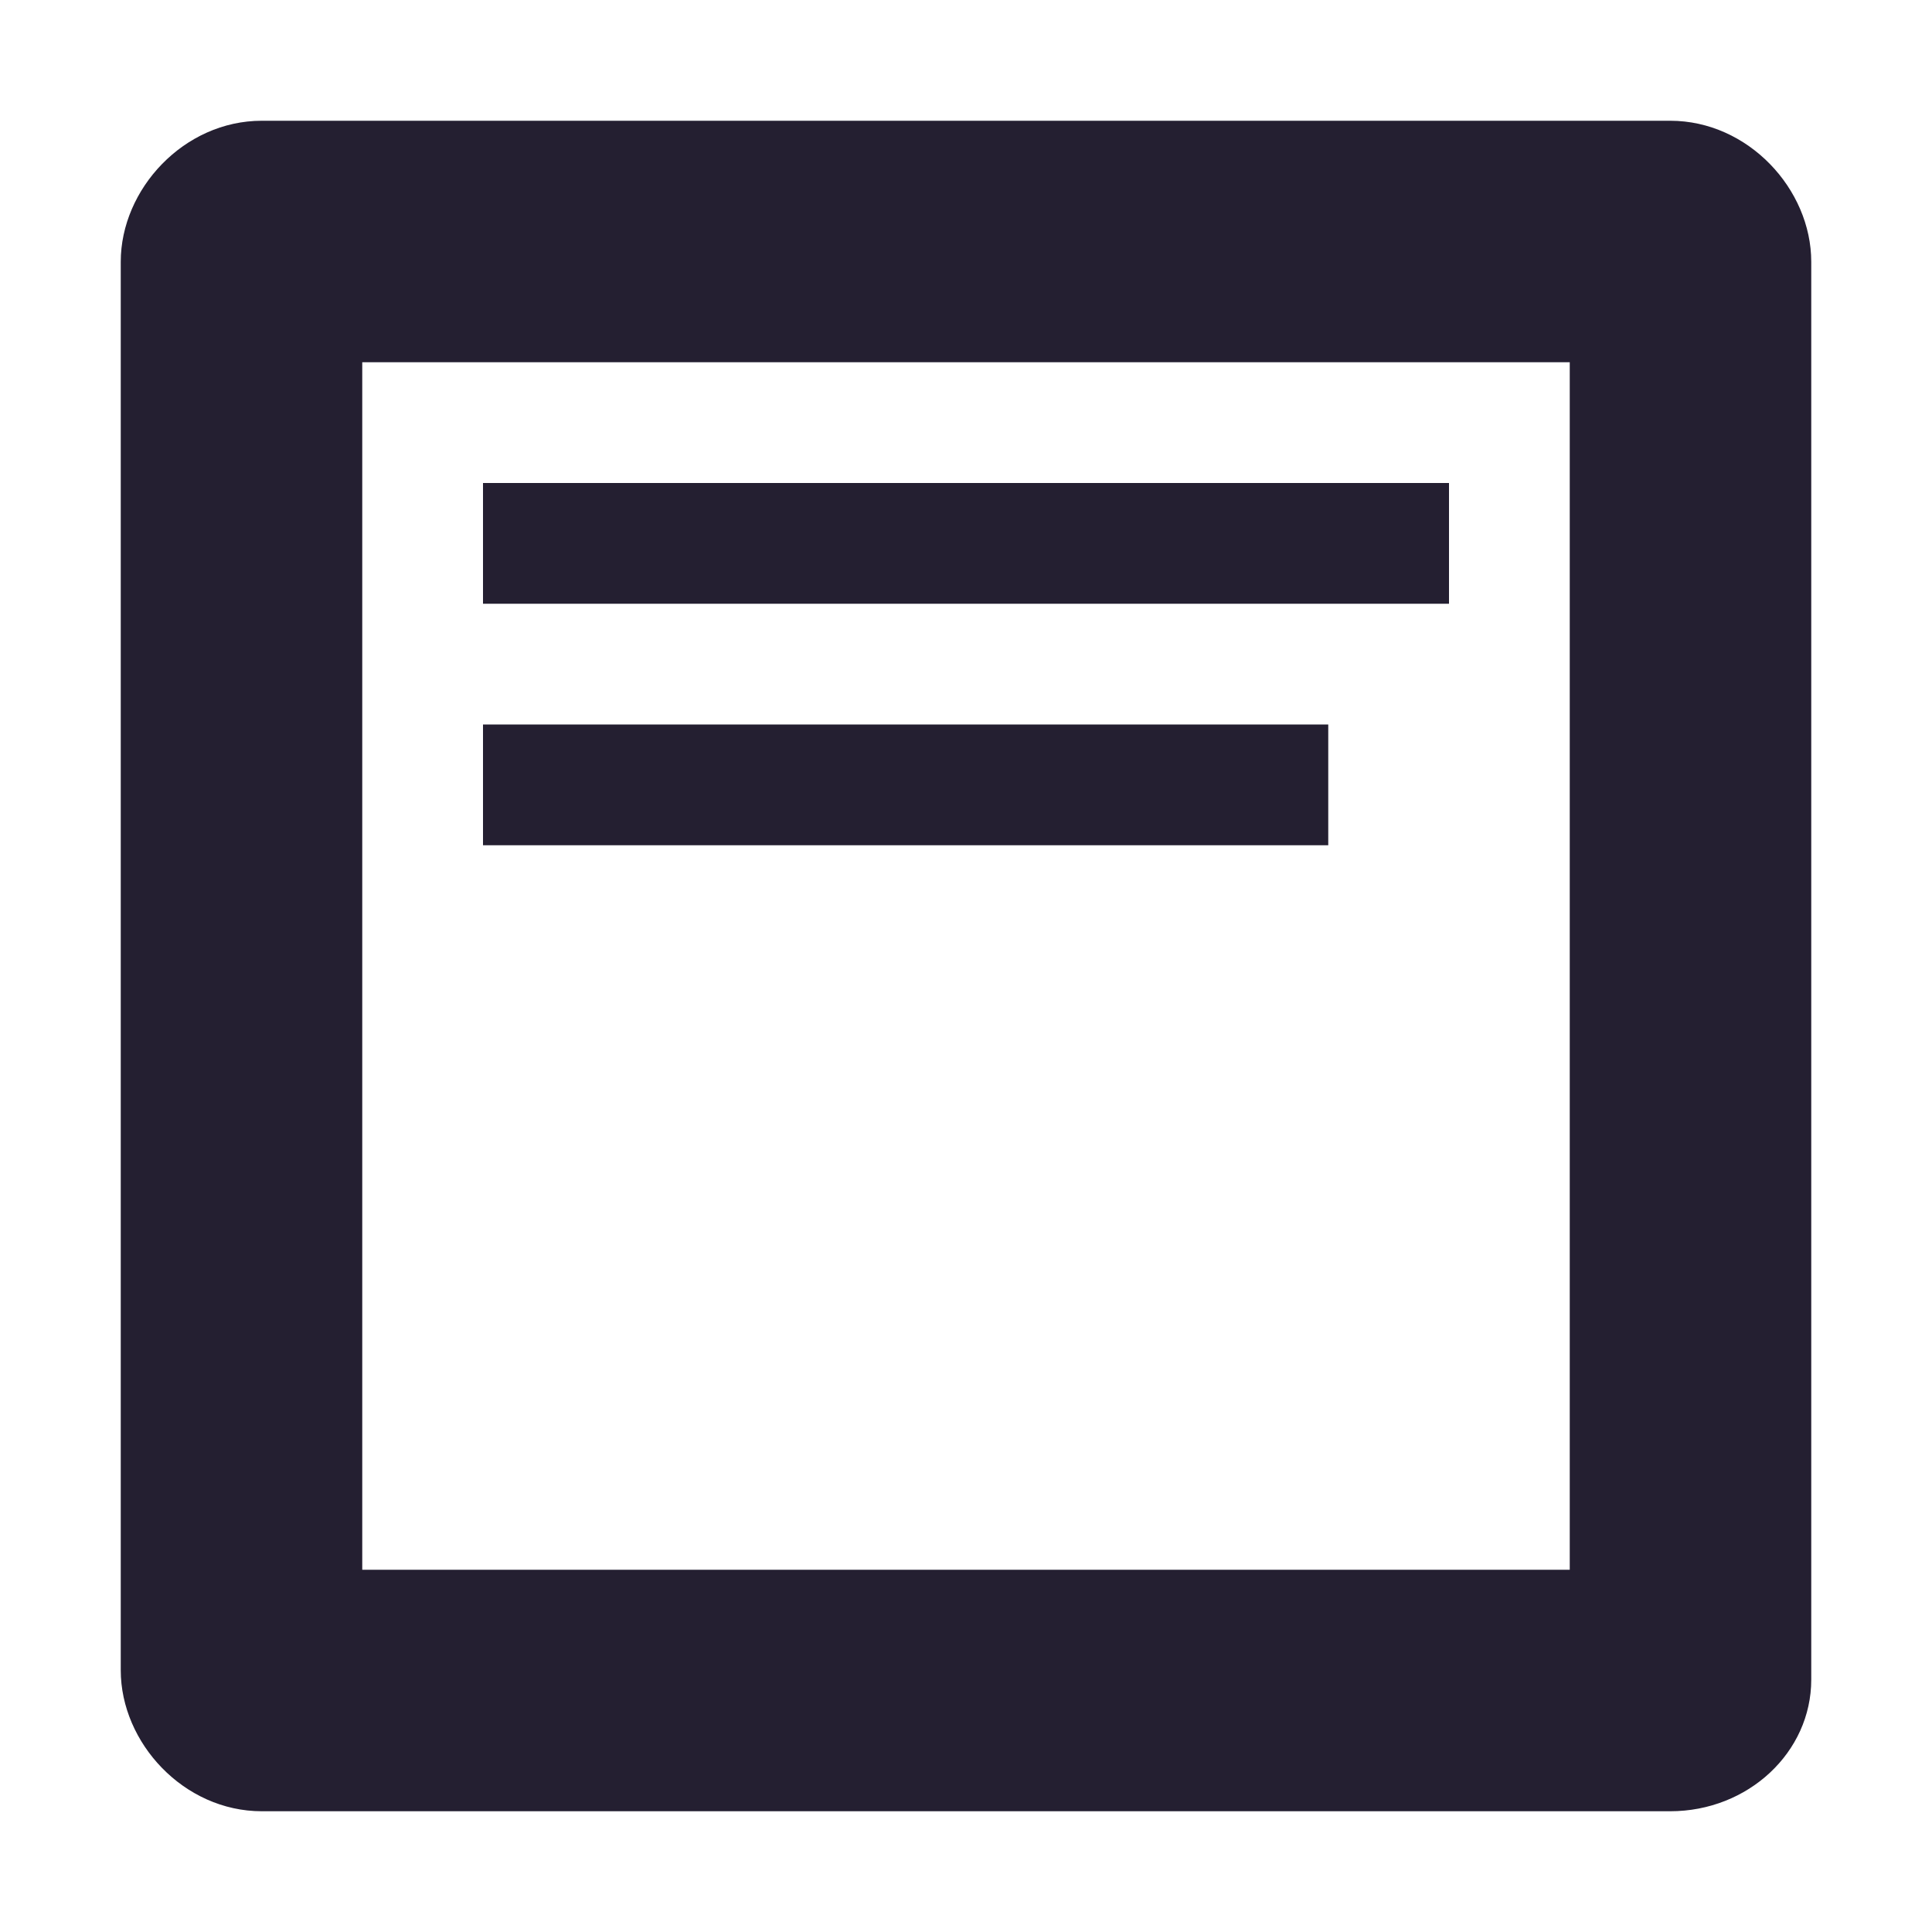 <?xml version="1.0" encoding="UTF-8"?>
<svg height="16px" viewBox="0 0 16 16" width="16px" xmlns="http://www.w3.org/2000/svg">
    <g fill="#241f31">
        <path d="m 2.168 1 c -0.645 0 -1.168 0.566 -1.168 1.168 v 11.664 c 0 0.602 0.523 1.168 1.168 1.168 h 11.664 c 0.645 0 1.168 -0.488 1.168 -1.09 c 0 -1.91 0 -10.91 0 -11.742 c 0 -0.602 -0.523 -1.168 -1.168 -1.168 c -1.832 0 -9.832 0 -11.664 0 z m 0.832 2 h 10 v 10 h -10 z m 0 0" fill-rule="evenodd"/>
        <path d="m 4 4 h 8 v 1 h -8 z m 0 0"/>
        <path d="m 4 6 h 7 v 1 h -7 z m 0 0"/>
    </g>
</svg>
